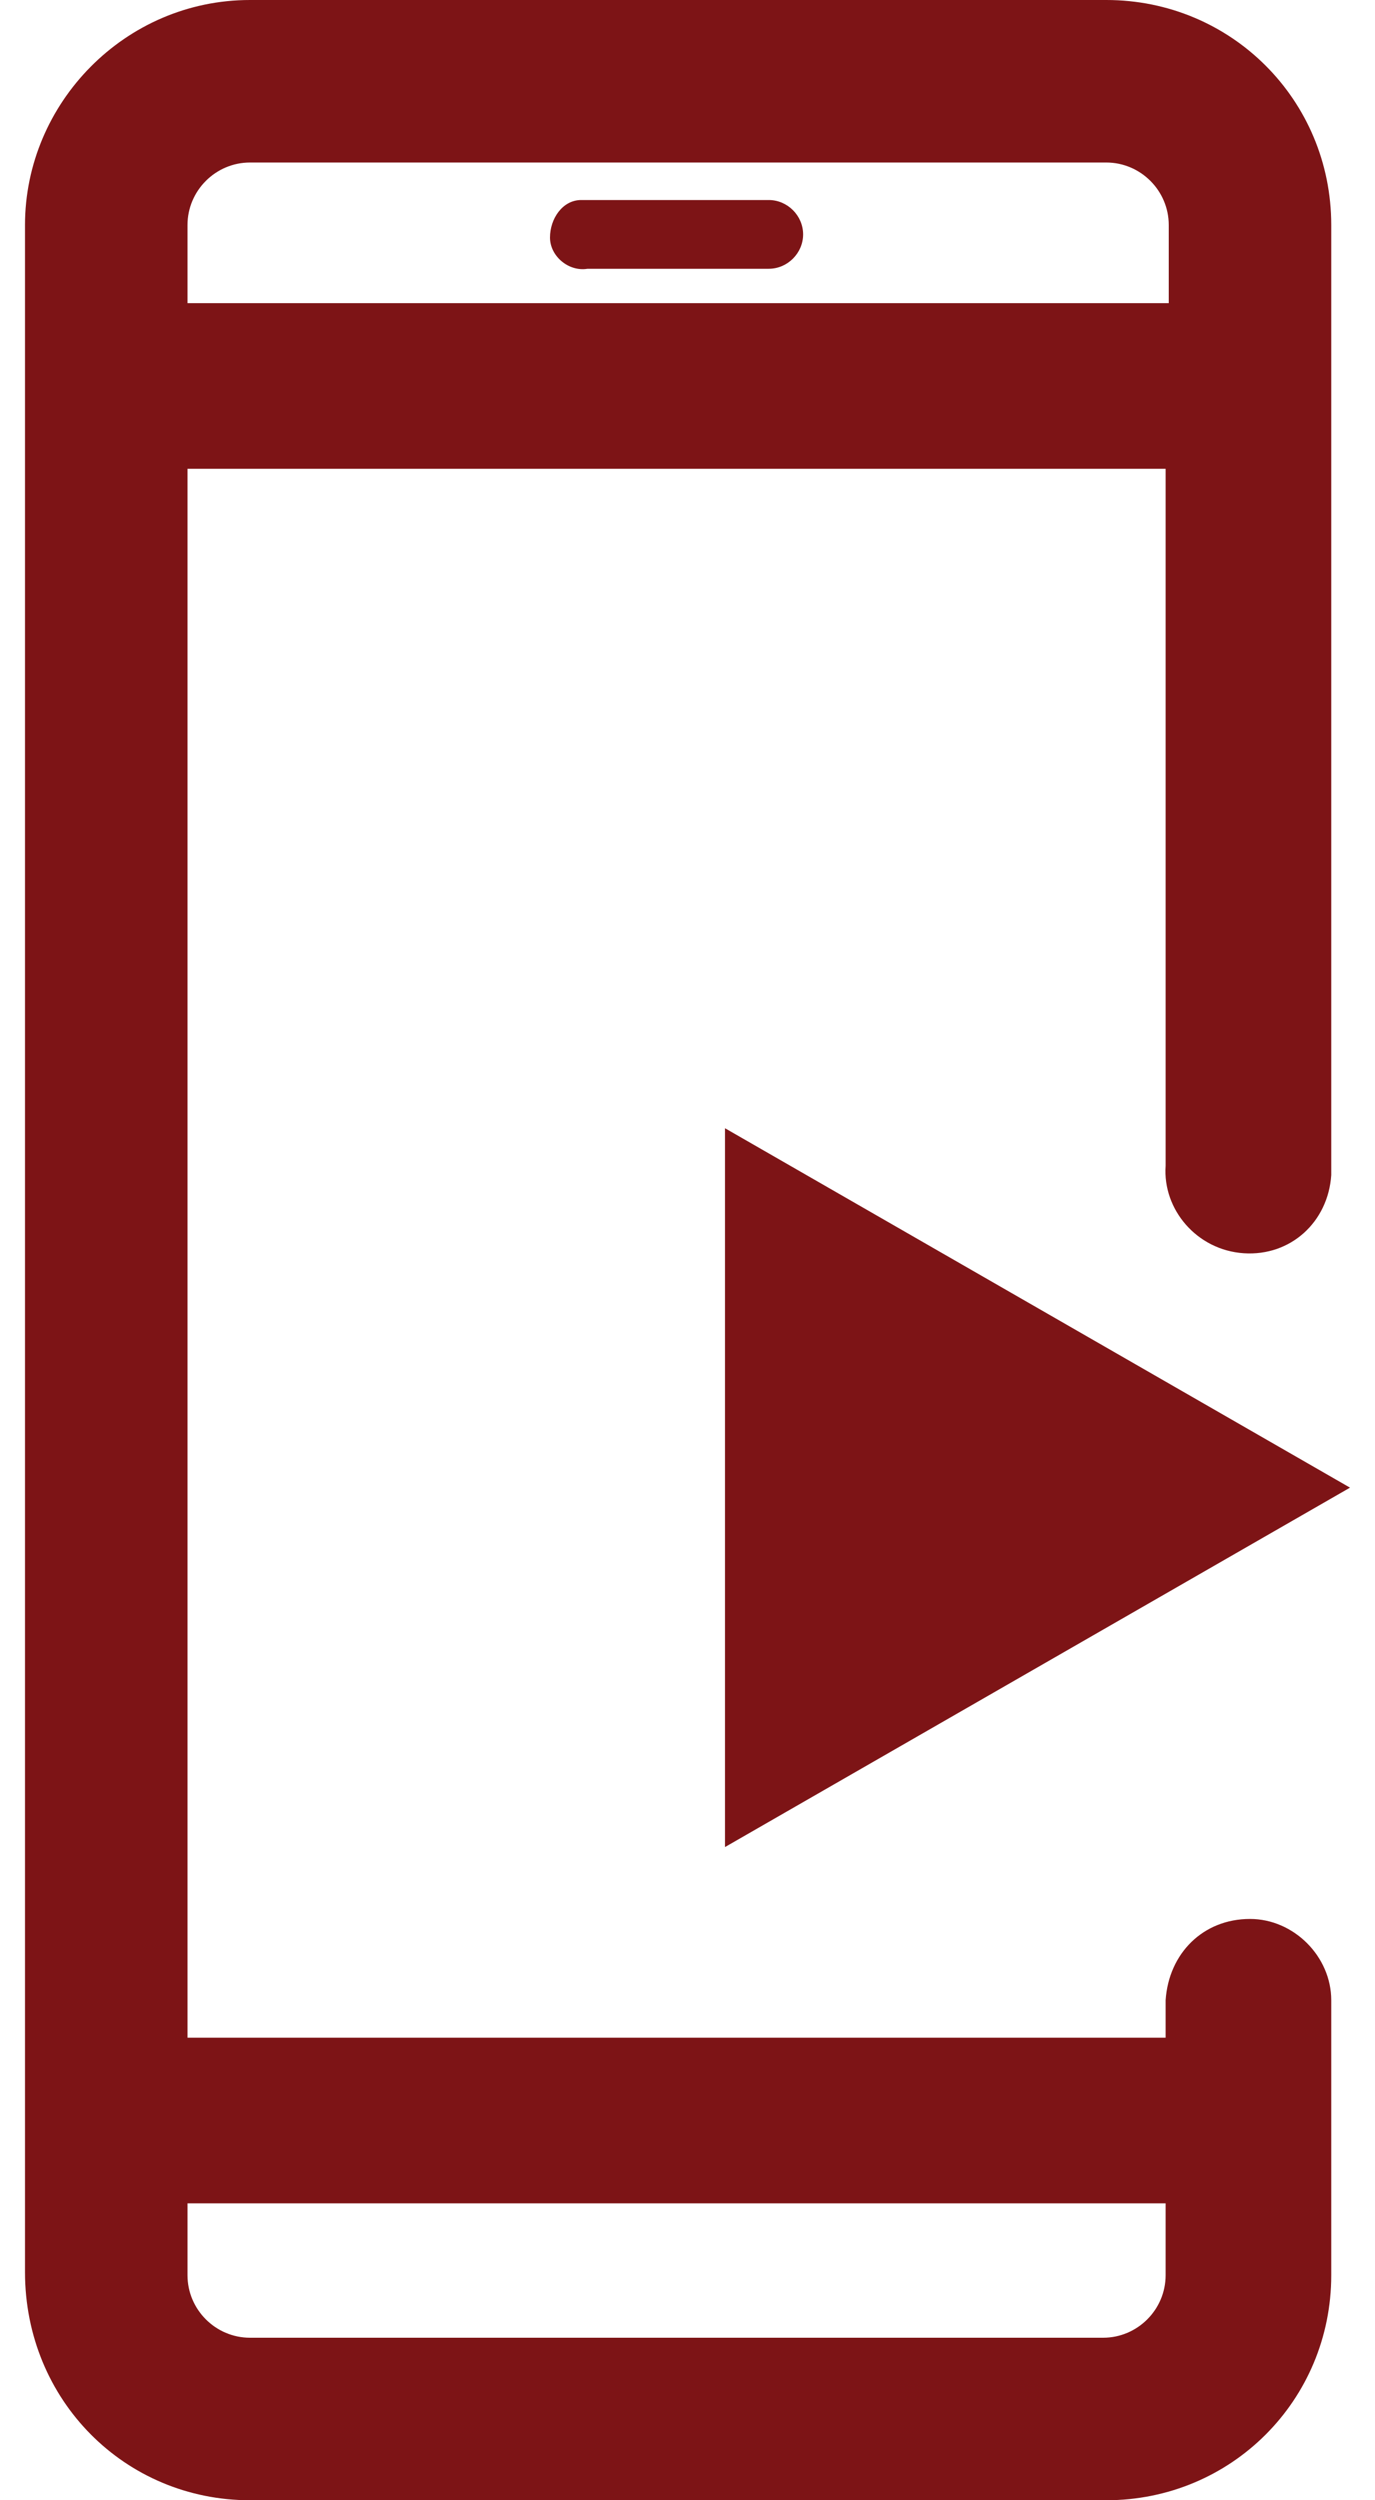 <?xml version="1.0" encoding="utf-8"?>
<!-- Generator: Adobe Illustrator 24.1.0, SVG Export Plug-In . SVG Version: 6.00 Build 0)  -->
<svg version="1.1" id="Layer_1" xmlns="http://www.w3.org/2000/svg" xmlns:xlink="http://www.w3.org/1999/xlink" x="0px" y="0px"
	 viewBox="0 0 44 80" style="enable-background:new 0 0 44 80;" xml:space="preserve">
<style type="text/css">
	.st0{fill:#7D1416;}
</style>
<path class="st0" d="M40,61.4c-1.5,0-2.6,1.1-2.7,2.6c0,0,0,0,0,0v1.2H6V15h31.3v22.3c-0.1,1.4,1,2.7,2.5,2.8s2.7-1,2.8-2.5
	c0-0.1,0-0.2,0-0.3V7.2c0-4-3.2-7.2-7.2-7.2H8C4,0,0.8,3.3,0.8,7.2v65.5C0.8,76.8,4,80,8,80h27.4c4,0,7.2-3.2,7.2-7.2l0,0V64
	C42.6,62.6,41.4,61.4,40,61.4z M37.3,72.8c0,1.1-0.9,2-2,2H8c-1.1,0-2-0.9-2-2v-2.3h31.3L37.3,72.8z M6,7.2c0-1.1,0.9-2,2-2h27.4
	c1.1,0,2,0.9,2,2v2.5H6V7.2z M25.7,7.5c0,0.6-0.5,1.1-1.1,1.1h-5.8c-0.6,0.1-1.2-0.4-1.2-1s0.4-1.2,1-1.2c0.1,0,0.1,0,0.2,0h5.8
	C25.2,6.4,25.7,6.9,25.7,7.5L25.7,7.5z M23.2,36.1l20,11.5l-20,11.5L23.2,36.1z"/>
</svg>
